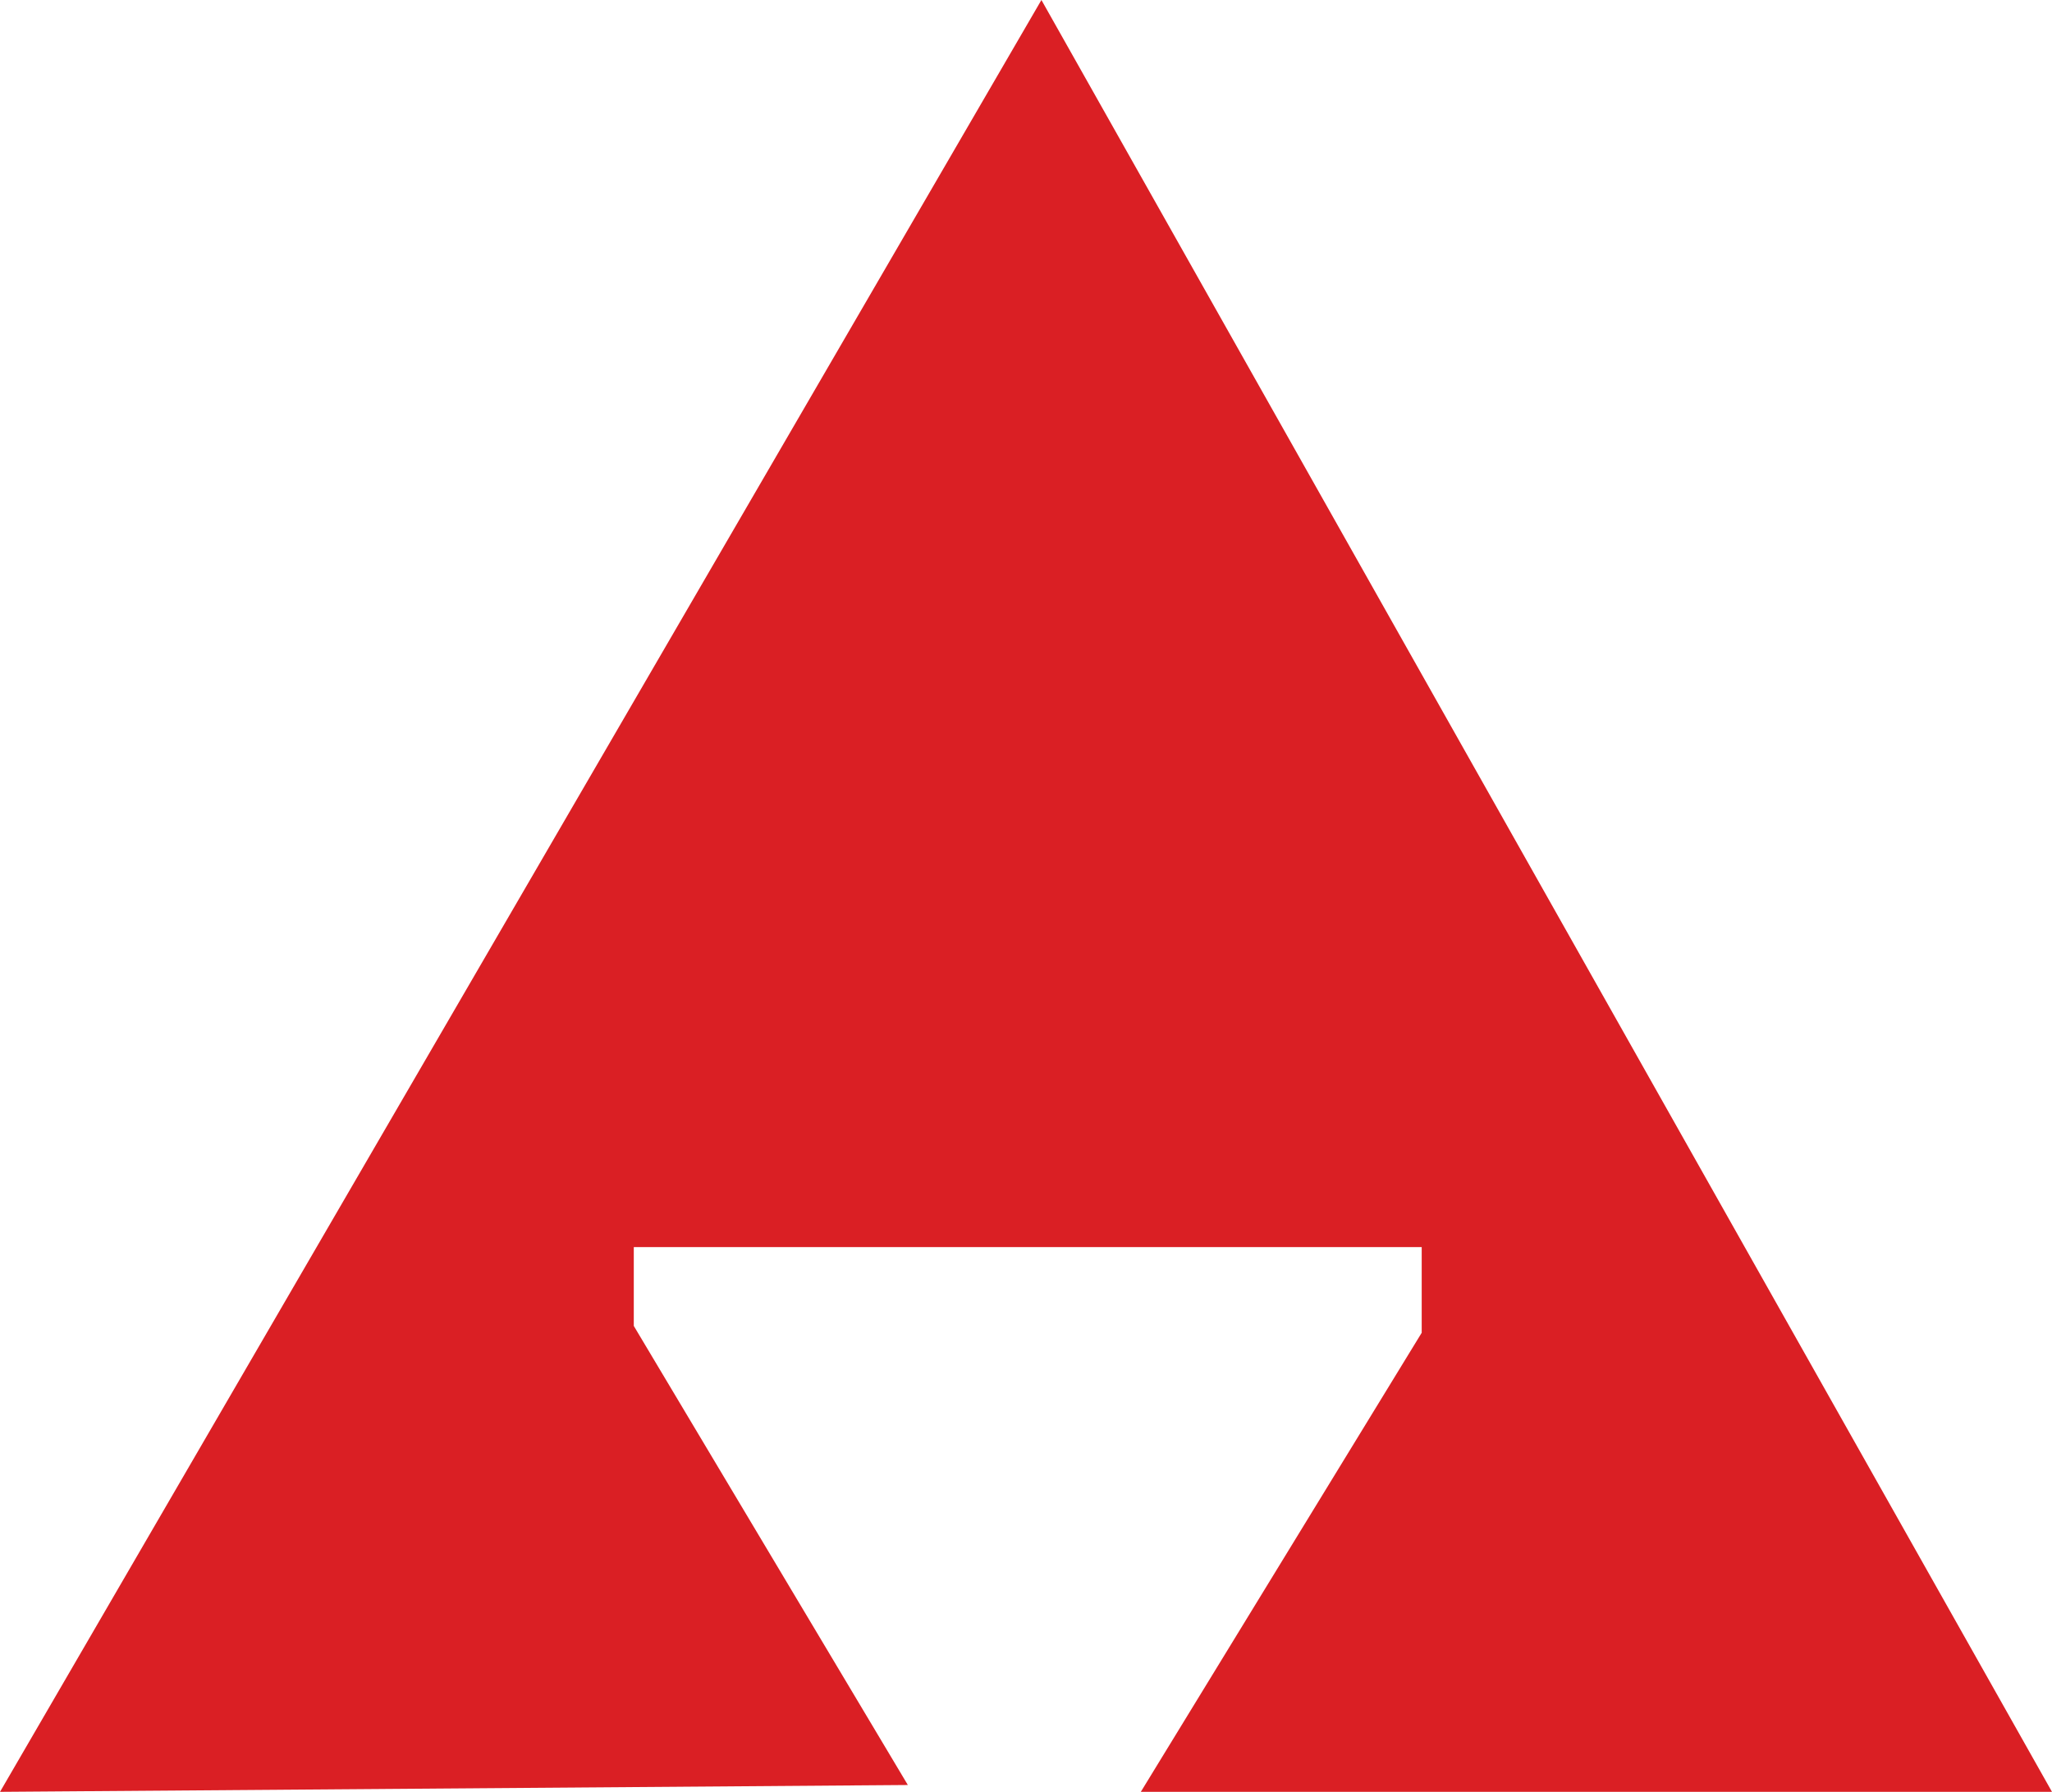 <svg xmlns="http://www.w3.org/2000/svg" xml:space="preserve" width="300.531" height="262.4" style="shape-rendering:geometricPrecision;text-rendering:geometricPrecision;image-rendering:optimizeQuality;fill-rule:evenodd;clip-rule:evenodd" viewBox="0 0 276.21 241.17"><path d="M122.2 240.25 0 241.17 140.18 0l136.03 241.17H153.56l37.81-61.79v-11.53H85.31v10.61z" style="fill:#da1f24"/></svg>